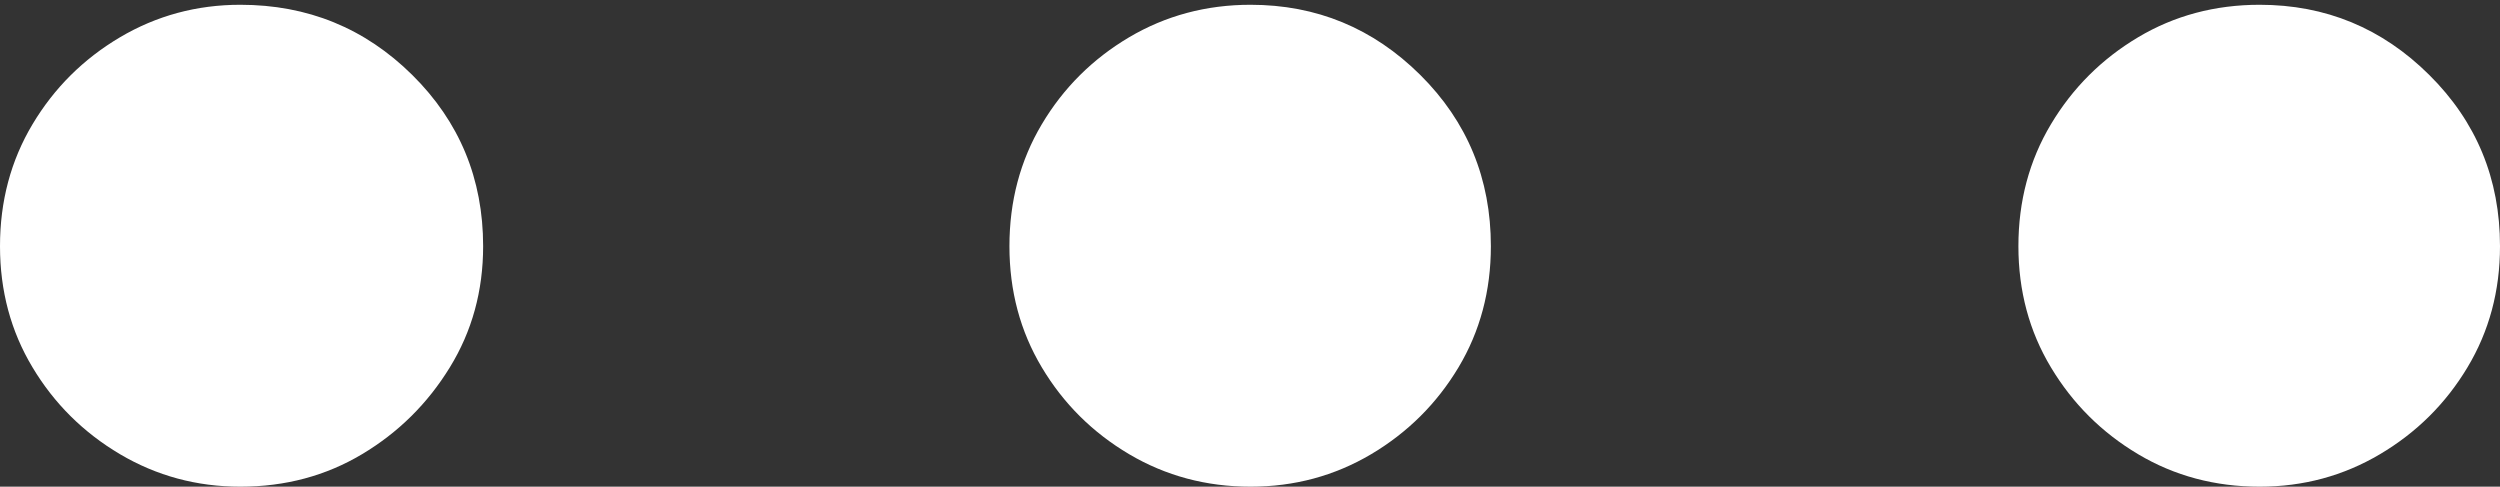 <?xml version="1.0" encoding="UTF-8"?>
<!--Generator: Apple Native CoreSVG 175-->
<!DOCTYPE svg
PUBLIC "-//W3C//DTD SVG 1.1//EN"
       "http://www.w3.org/Graphics/SVG/1.1/DTD/svg11.dtd">
<svg version="1.1" xmlns="http://www.w3.org/2000/svg" xmlns:xlink="http://www.w3.org/1999/xlink" width="16.217" height="3.157">
 <rect width="100%" height="100%" fill="#333333" stroke="none"/>
 <g>
  <rect height="3.157" opacity="0" width="16.217" x="0" y="0"/>
  <path d="M3.134 1.597Q3.134 0.941 2.674 0.486Q2.214 0.031 1.559 0.031Q1.135 0.031 0.778 0.242Q0.422 0.453 0.211 0.806Q0 1.159 0 1.597Q0 2.032 0.211 2.383Q0.422 2.735 0.778 2.946Q1.135 3.157 1.559 3.157Q1.996 3.157 2.349 2.946Q2.702 2.735 2.918 2.383Q3.134 2.032 3.134 1.597ZM9.671 1.597Q9.671 0.941 9.213 0.486Q8.754 0.031 8.112 0.031Q7.681 0.031 7.324 0.242Q6.968 0.453 6.758 0.806Q6.548 1.159 6.548 1.597Q6.548 2.032 6.758 2.383Q6.968 2.735 7.324 2.946Q7.681 3.157 8.112 3.157Q8.539 3.157 8.895 2.946Q9.25 2.735 9.461 2.383Q9.671 2.032 9.671 1.597ZM16.217 1.597Q16.217 0.941 15.758 0.486Q15.3 0.031 14.658 0.031Q14.223 0.031 13.869 0.242Q13.515 0.453 13.304 0.806Q13.093 1.159 13.093 1.597Q13.093 2.032 13.304 2.383Q13.515 2.735 13.869 2.946Q14.223 3.157 14.658 3.157Q15.083 3.157 15.439 2.946Q15.795 2.735 16.006 2.383Q16.217 2.032 16.217 1.597Z" fill="#ffffff"/>
 </g>
</svg>
